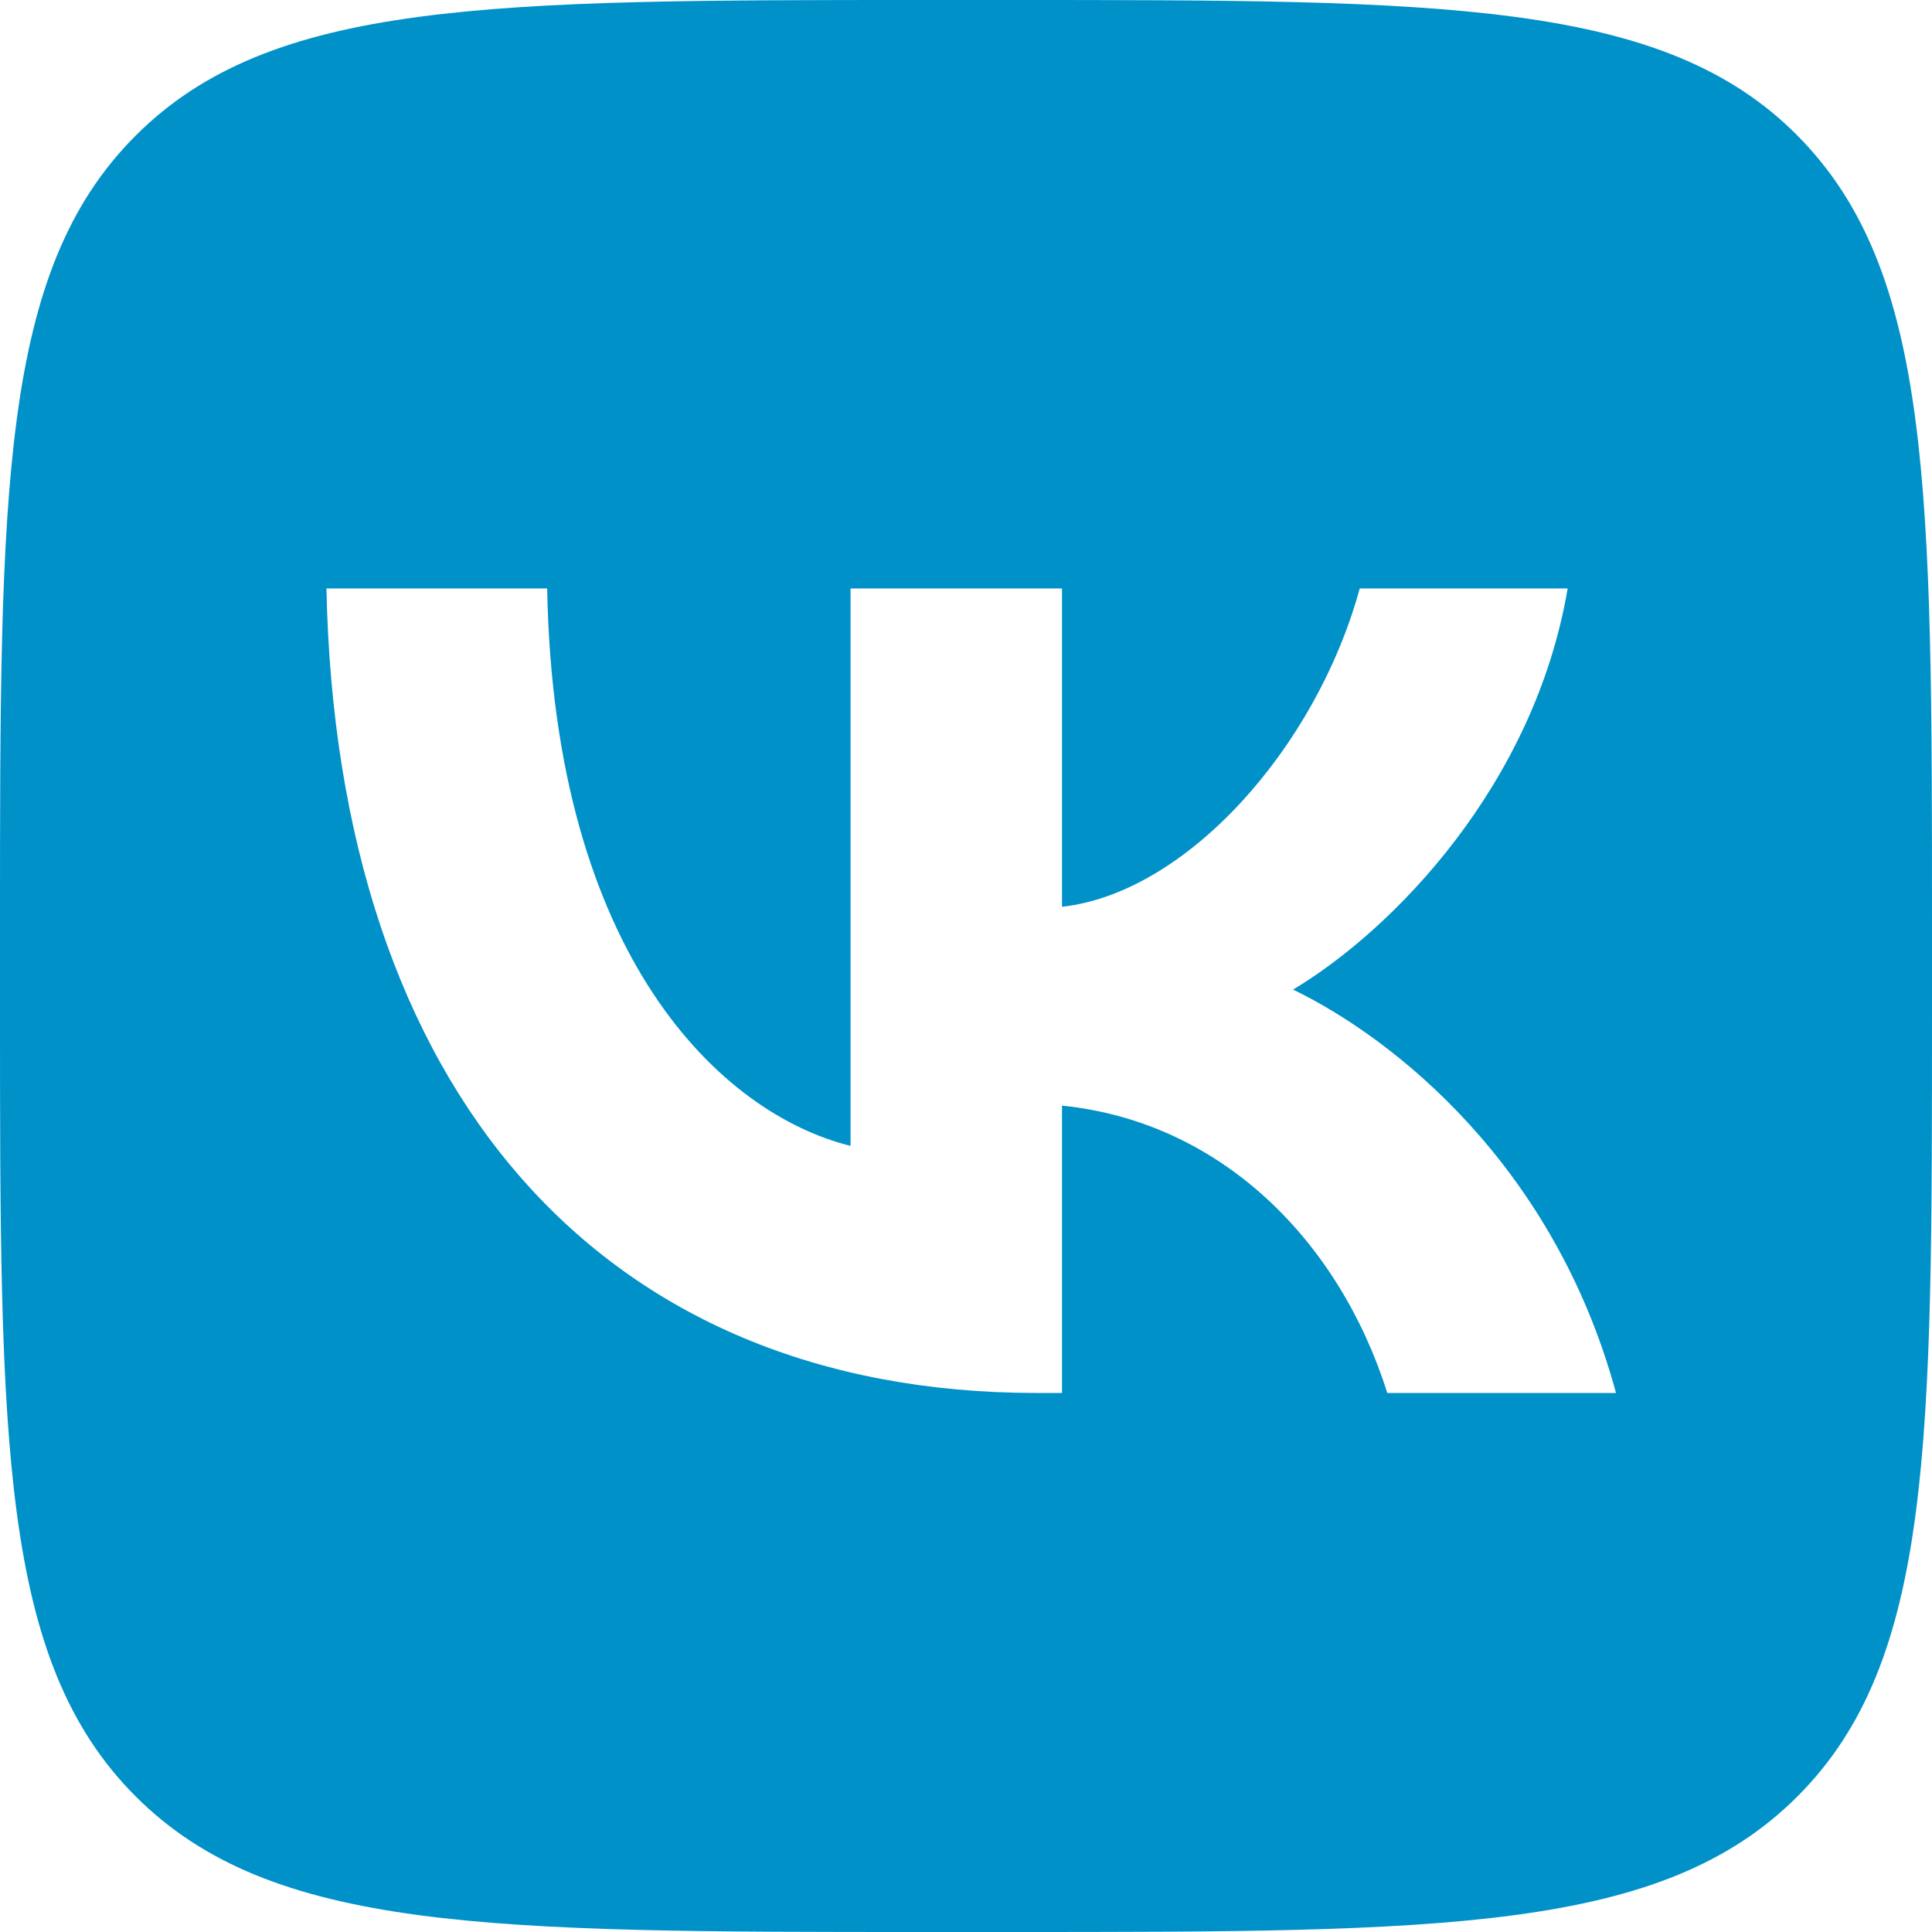 <svg width="29" height="29" viewBox="0 0 29 29" fill="none" xmlns="http://www.w3.org/2000/svg">
<g clip-path="url(#clip0_290_299)">
<path d="M15.112 0C21.668 0 24.963 0 26.981 2.036C29 4.072 29 7.35 29 13.888V15.112C29 21.651 29.017 24.928 26.981 26.964C24.946 29 21.668 29 15.112 29H13.905C7.349 29 4.072 29 2.036 26.964C0 24.928 0 21.651 0 15.112V13.888C0 7.348 0 4.072 2.036 2.036C4.072 0 7.349 0 13.905 0H15.112ZM4.9 8.833C5.055 16.372 9.024 20.909 15.562 20.909H15.941V16.596C18.322 16.837 20.099 18.615 20.824 20.909H24.257C23.325 17.477 20.91 15.579 19.409 14.854C20.91 13.957 23.031 11.783 23.531 8.833H20.41C19.754 11.231 17.804 13.405 15.941 13.611V8.833H12.767V17.2C10.835 16.721 8.316 14.371 8.213 8.833H4.9Z" fill="#0091C9"/>
</g>
<defs>
<clipPath id="clip0_290_299">
<rect width="29" height="29" fill="white"/>
</clipPath>
</defs>
</svg>
